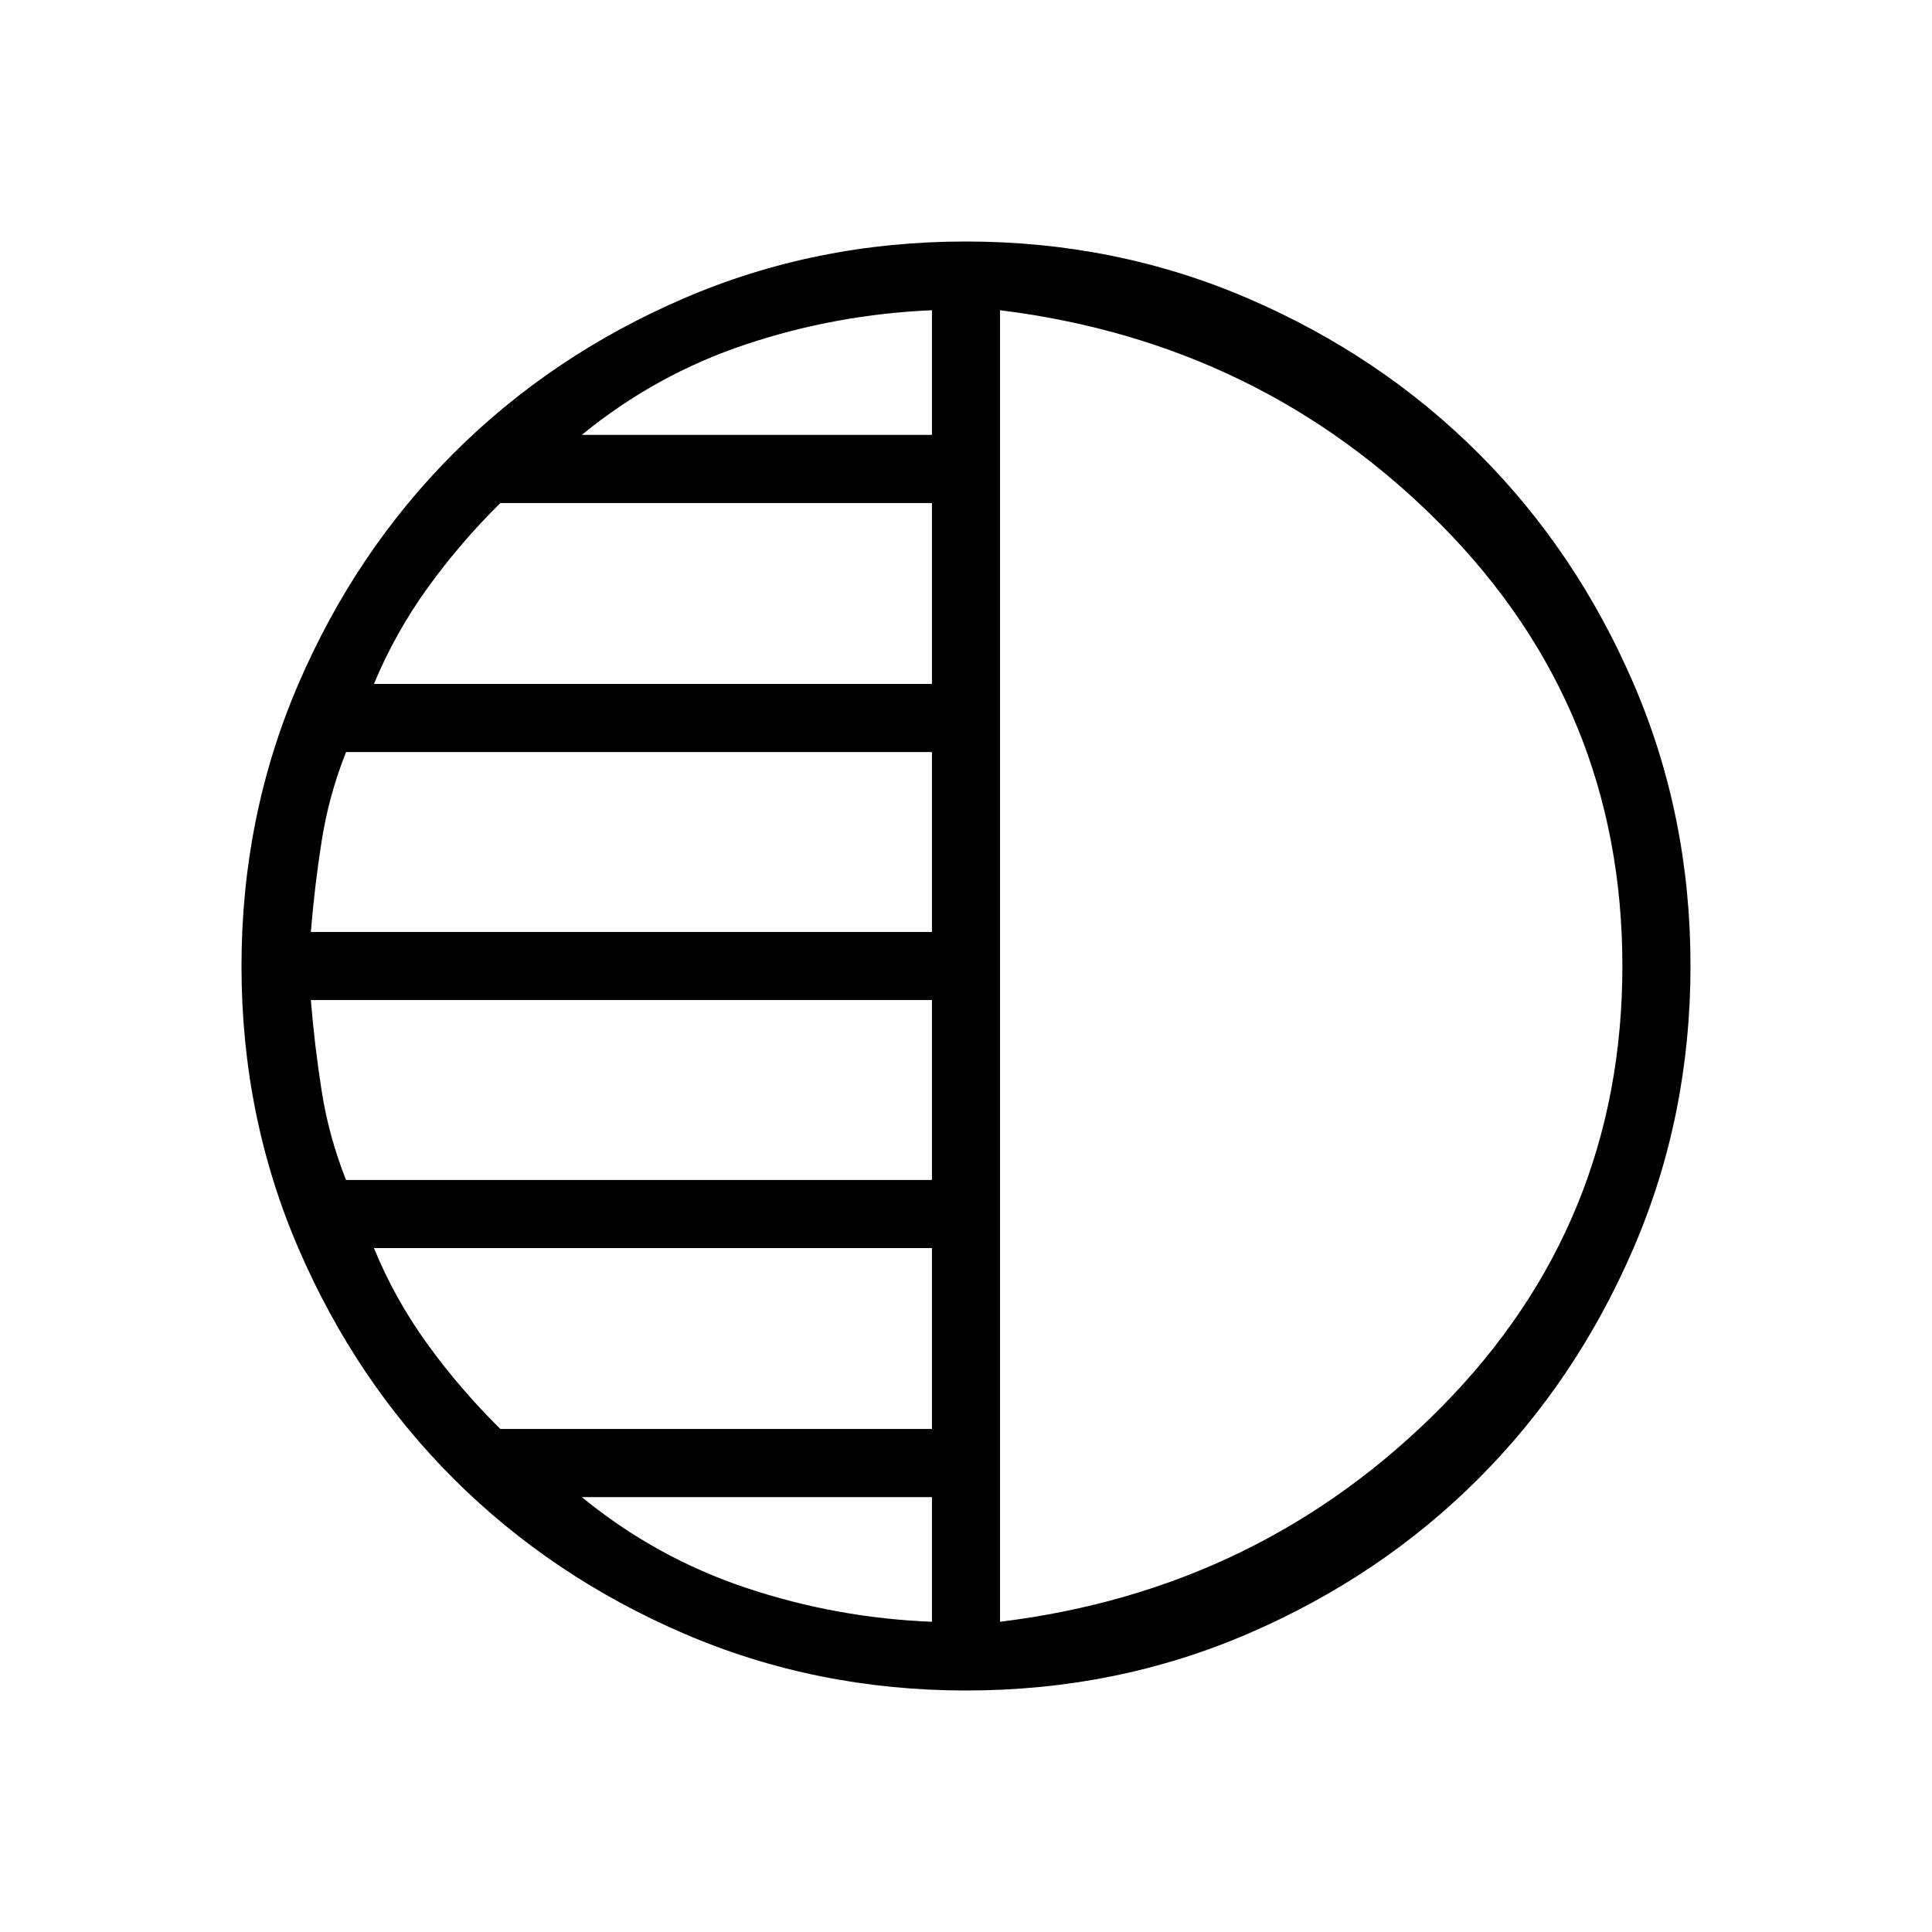 <svg xmlns="http://www.w3.org/2000/svg" height="40" viewBox="0 -960 960 960" width="40"><path d="M480.13-120q-74.67 0-140.41-28.34-65.73-28.34-114.36-76.92-48.63-48.58-76.99-114.26Q120-405.19 120-479.87q0-74.67 28.34-140.41 28.34-65.73 76.92-114.36 48.58-48.63 114.26-76.99Q405.19-840 479.87-840q74.67 0 140.41 28.34 65.73 28.34 114.36 76.92 48.63 48.58 76.99 114.26Q840-554.81 840-480.13q0 74.67-28.34 140.41-28.34 65.73-76.92 114.36-48.58 48.63-114.26 76.99Q554.81-120 480.13-120Zm16.79-685.85v651.7q129.62-15.88 219.43-106.82 89.8-90.95 89.8-219.03 0-128.08-89.8-218.95-89.81-90.87-219.43-106.9Zm-33.84 61.95v-61.95q-47.64 2.03-92.46 16.97-44.83 14.93-81.54 44.98h174Zm0 123.75v-89.9H248.62q-19.95 19.72-36.08 42.08-16.13 22.35-26.75 47.82h277.29Zm0 123.23v-89.39H171.95q-8.57 21.59-12.1 44.1-3.54 22.52-5.39 45.29h308.62Zm0 123.23v-89.39H154.46q1.85 22.77 5.39 45.29 3.53 22.51 12.1 44.1h291.13Zm0 123.74v-89.9H185.79q10.47 25.47 26.67 47.82 16.21 22.36 36.16 42.08h214.46Zm0 95.8v-61.95h-174q36.71 30.05 81.54 45.06 44.82 15.01 92.46 16.89ZM496.92-480Z"/></svg>